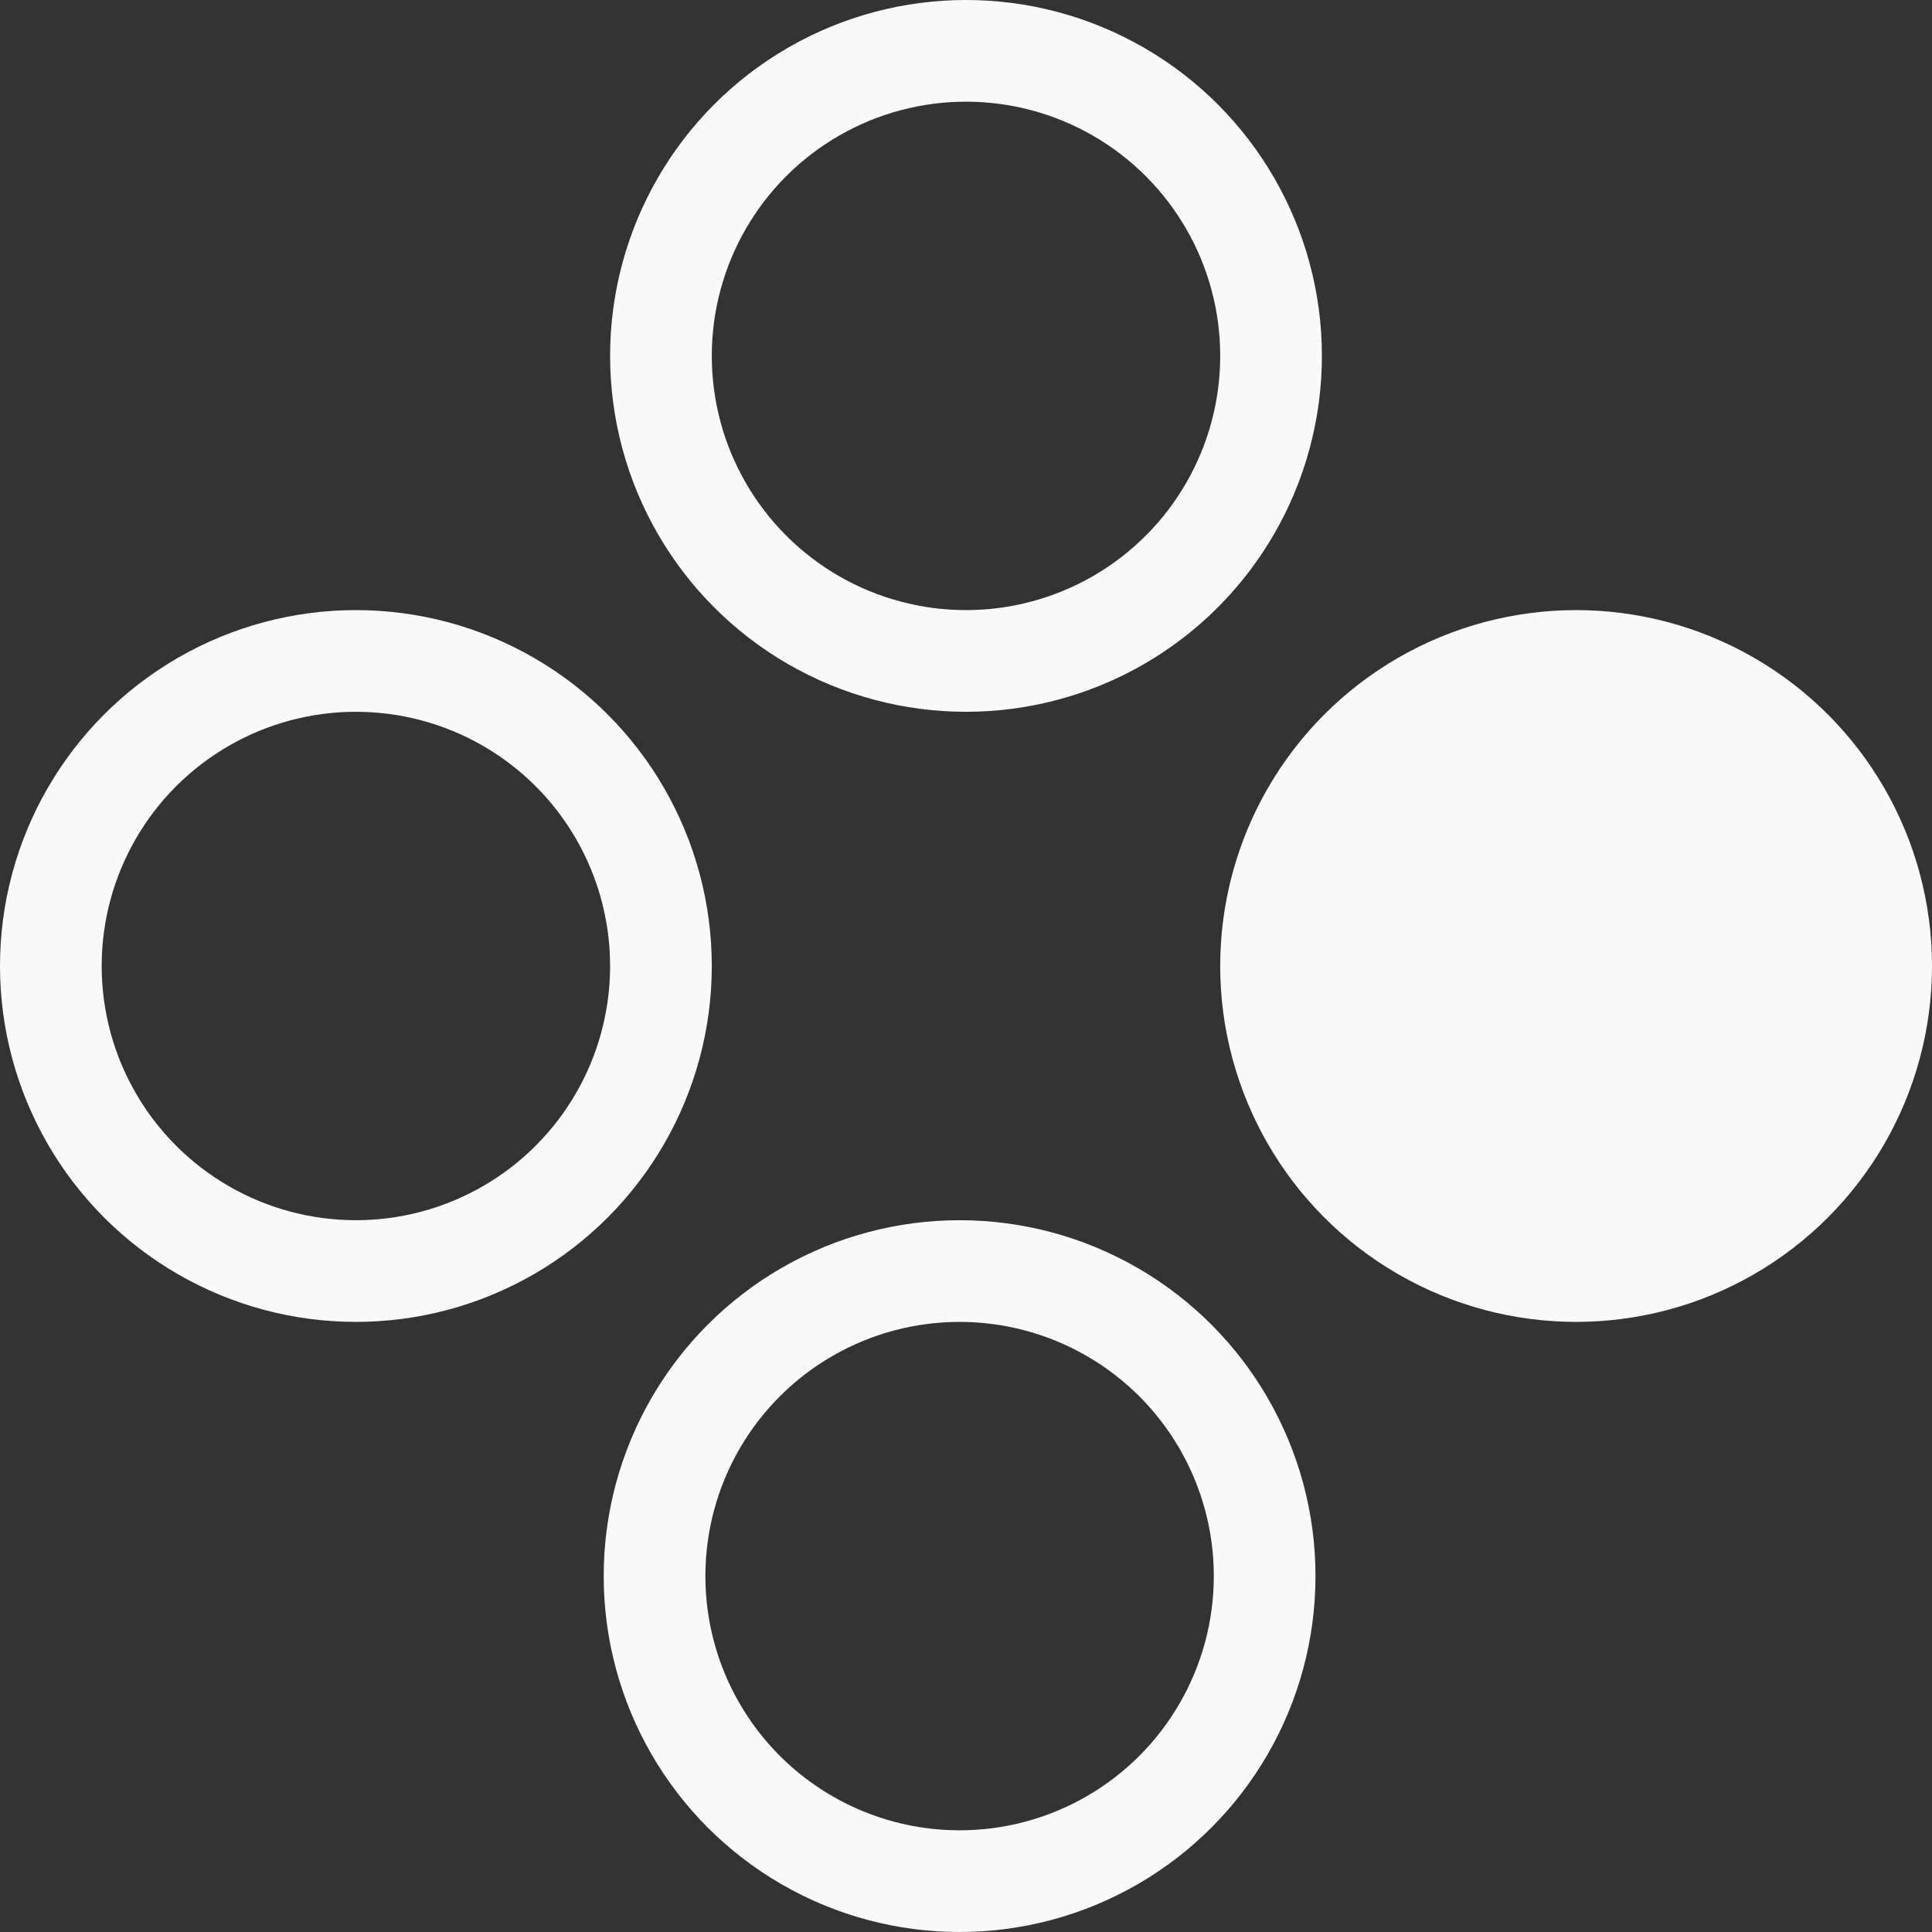 <?xml version="1.0" encoding="UTF-8" standalone="no"?>
<svg
   xmlns:bx="https://boxy-svg.com"
   xmlns:dc="http://purl.org/dc/elements/1.1/"
   xmlns:cc="http://creativecommons.org/ns#"
   xmlns:rdf="http://www.w3.org/1999/02/22-rdf-syntax-ns#"
   xmlns:svg="http://www.w3.org/2000/svg"
   xmlns="http://www.w3.org/2000/svg"
   xmlns:sodipodi="http://sodipodi.sourceforge.net/DTD/sodipodi-0.dtd"
   xmlns:inkscape="http://www.inkscape.org/namespaces/inkscape"
   viewBox="0 0 19 19"
   version="1.1"
   id="svg12"
   sodipodi:docname="help-button-a.svg"
   inkscape:version="1.0.2-2 (e86c870879, 2021-01-15)"
   width="19"
   height="19">
  <rect x="0" y="0" width="19" height="19" fill="#333333" stroke="none"/>
  <defs
     id="defs16" />
  <sodipodi:namedview
     pagecolor="#404040"
     bordercolor="#666666"
     borderopacity="1"
     objecttolerance="10"
     gridtolerance="10"
     guidetolerance="10"
     inkscape:pageopacity="0"
     inkscape:pageshadow="2"
     inkscape:window-width="2560"
     inkscape:window-height="1369"
     id="namedview14"
     showgrid="false"
     inkscape:zoom="10.215686"
     inkscape:cx="11.718763"
     inkscape:cy="9.5"
     inkscape:window-x="2552"
     inkscape:window-y="-3"
     inkscape:window-maximized="1"
     inkscape:current-layer="svg12"
     inkscape:document-rotation="0"
     inkscape:pagecheckerboard="true" />
  <circle
     style="fill:none;fill-opacity:1;stroke:#f9f9f9;paint-order:stroke"
     cx="9.5"
     cy="3.5"
     bx:origin="0.5 2.208"
     id="ellipse2"
     r="3" />
  <circle
     style="fill:none;stroke:#f9f9f9;fill-opacity:1"
     cx="9.437"
     cy="15.5"
     bx:origin="0.5 2.208"
     id="ellipse4"
     r="3" />
  <circle
     style="fill:none;fill-rule:evenodd;stroke:#f9f9f9"
     cx="3.5"
     cy="9.5"
     bx:origin="0.5 2.208"
     id="ellipse6"
     r="3" />
  <circle
     style="fill:#f9f9f9;stroke:#f9f9f9;fill-opacity:1"
     cx="15.5"
     cy="9.5"
     bx:origin="0.5 2.208"
     id="ellipse8"
     r="3" />
</svg>
